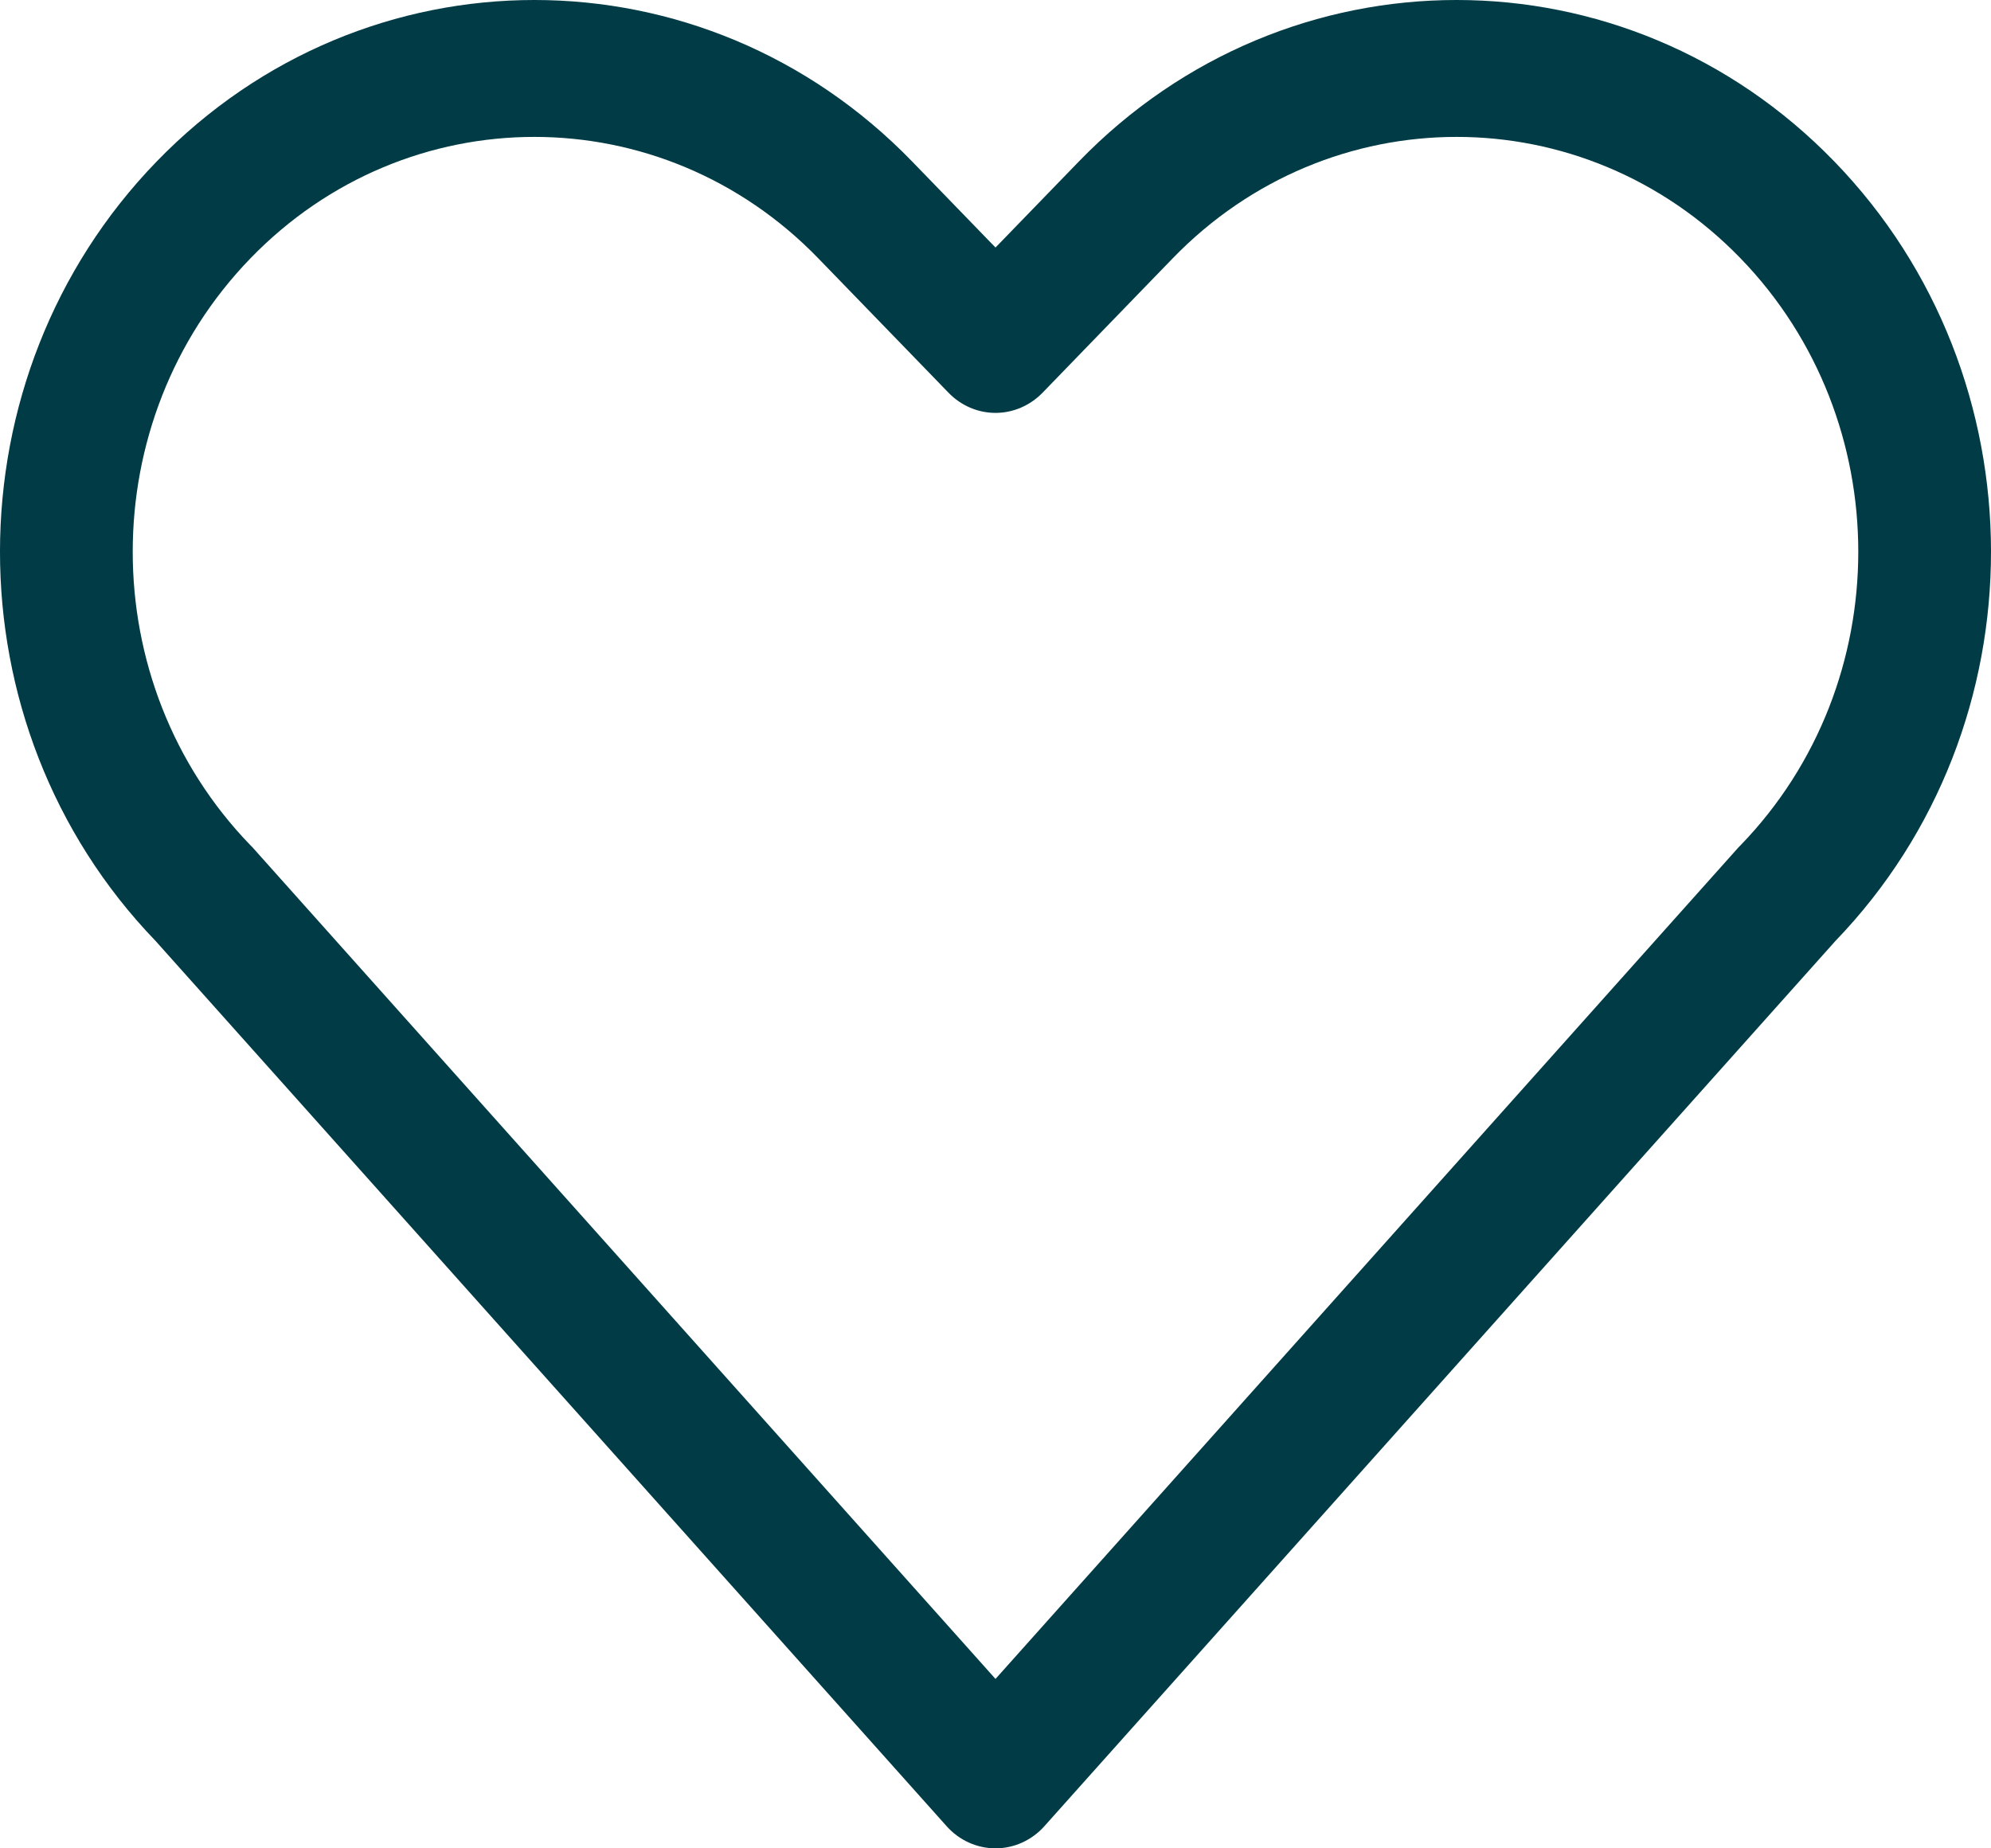 <svg width="28" height="26" viewBox="0 0 28 26" fill="none" xmlns="http://www.w3.org/2000/svg">
<path fill-rule="evenodd" clip-rule="evenodd" d="M24.479 3.635C22.273 1.356 18.697 1.356 16.491 3.635L14.661 5.525C14.485 5.706 14.247 5.808 14 5.808C13.753 5.808 13.515 5.706 13.34 5.525L11.509 3.635C9.303 1.356 5.727 1.356 3.521 3.635C1.315 5.914 1.315 9.609 3.521 11.889C3.53 11.897 3.539 11.907 3.548 11.916L14 23.617L24.452 11.916C24.461 11.907 24.47 11.897 24.479 11.889C26.685 9.609 26.685 5.914 24.479 3.635ZM15.17 2.274C18.105 -0.758 22.864 -0.758 25.799 2.274C28.729 5.3 28.734 10.204 25.813 13.235L14.686 25.69C14.51 25.887 14.26 26 14 26C13.74 26 13.49 25.887 13.314 25.69L2.187 13.235C-0.734 10.204 -0.729 5.3 2.201 2.274C5.136 -0.758 9.895 -0.758 12.83 2.274L14 3.482L15.17 2.274Z" fill="#003B46"/>
</svg>
